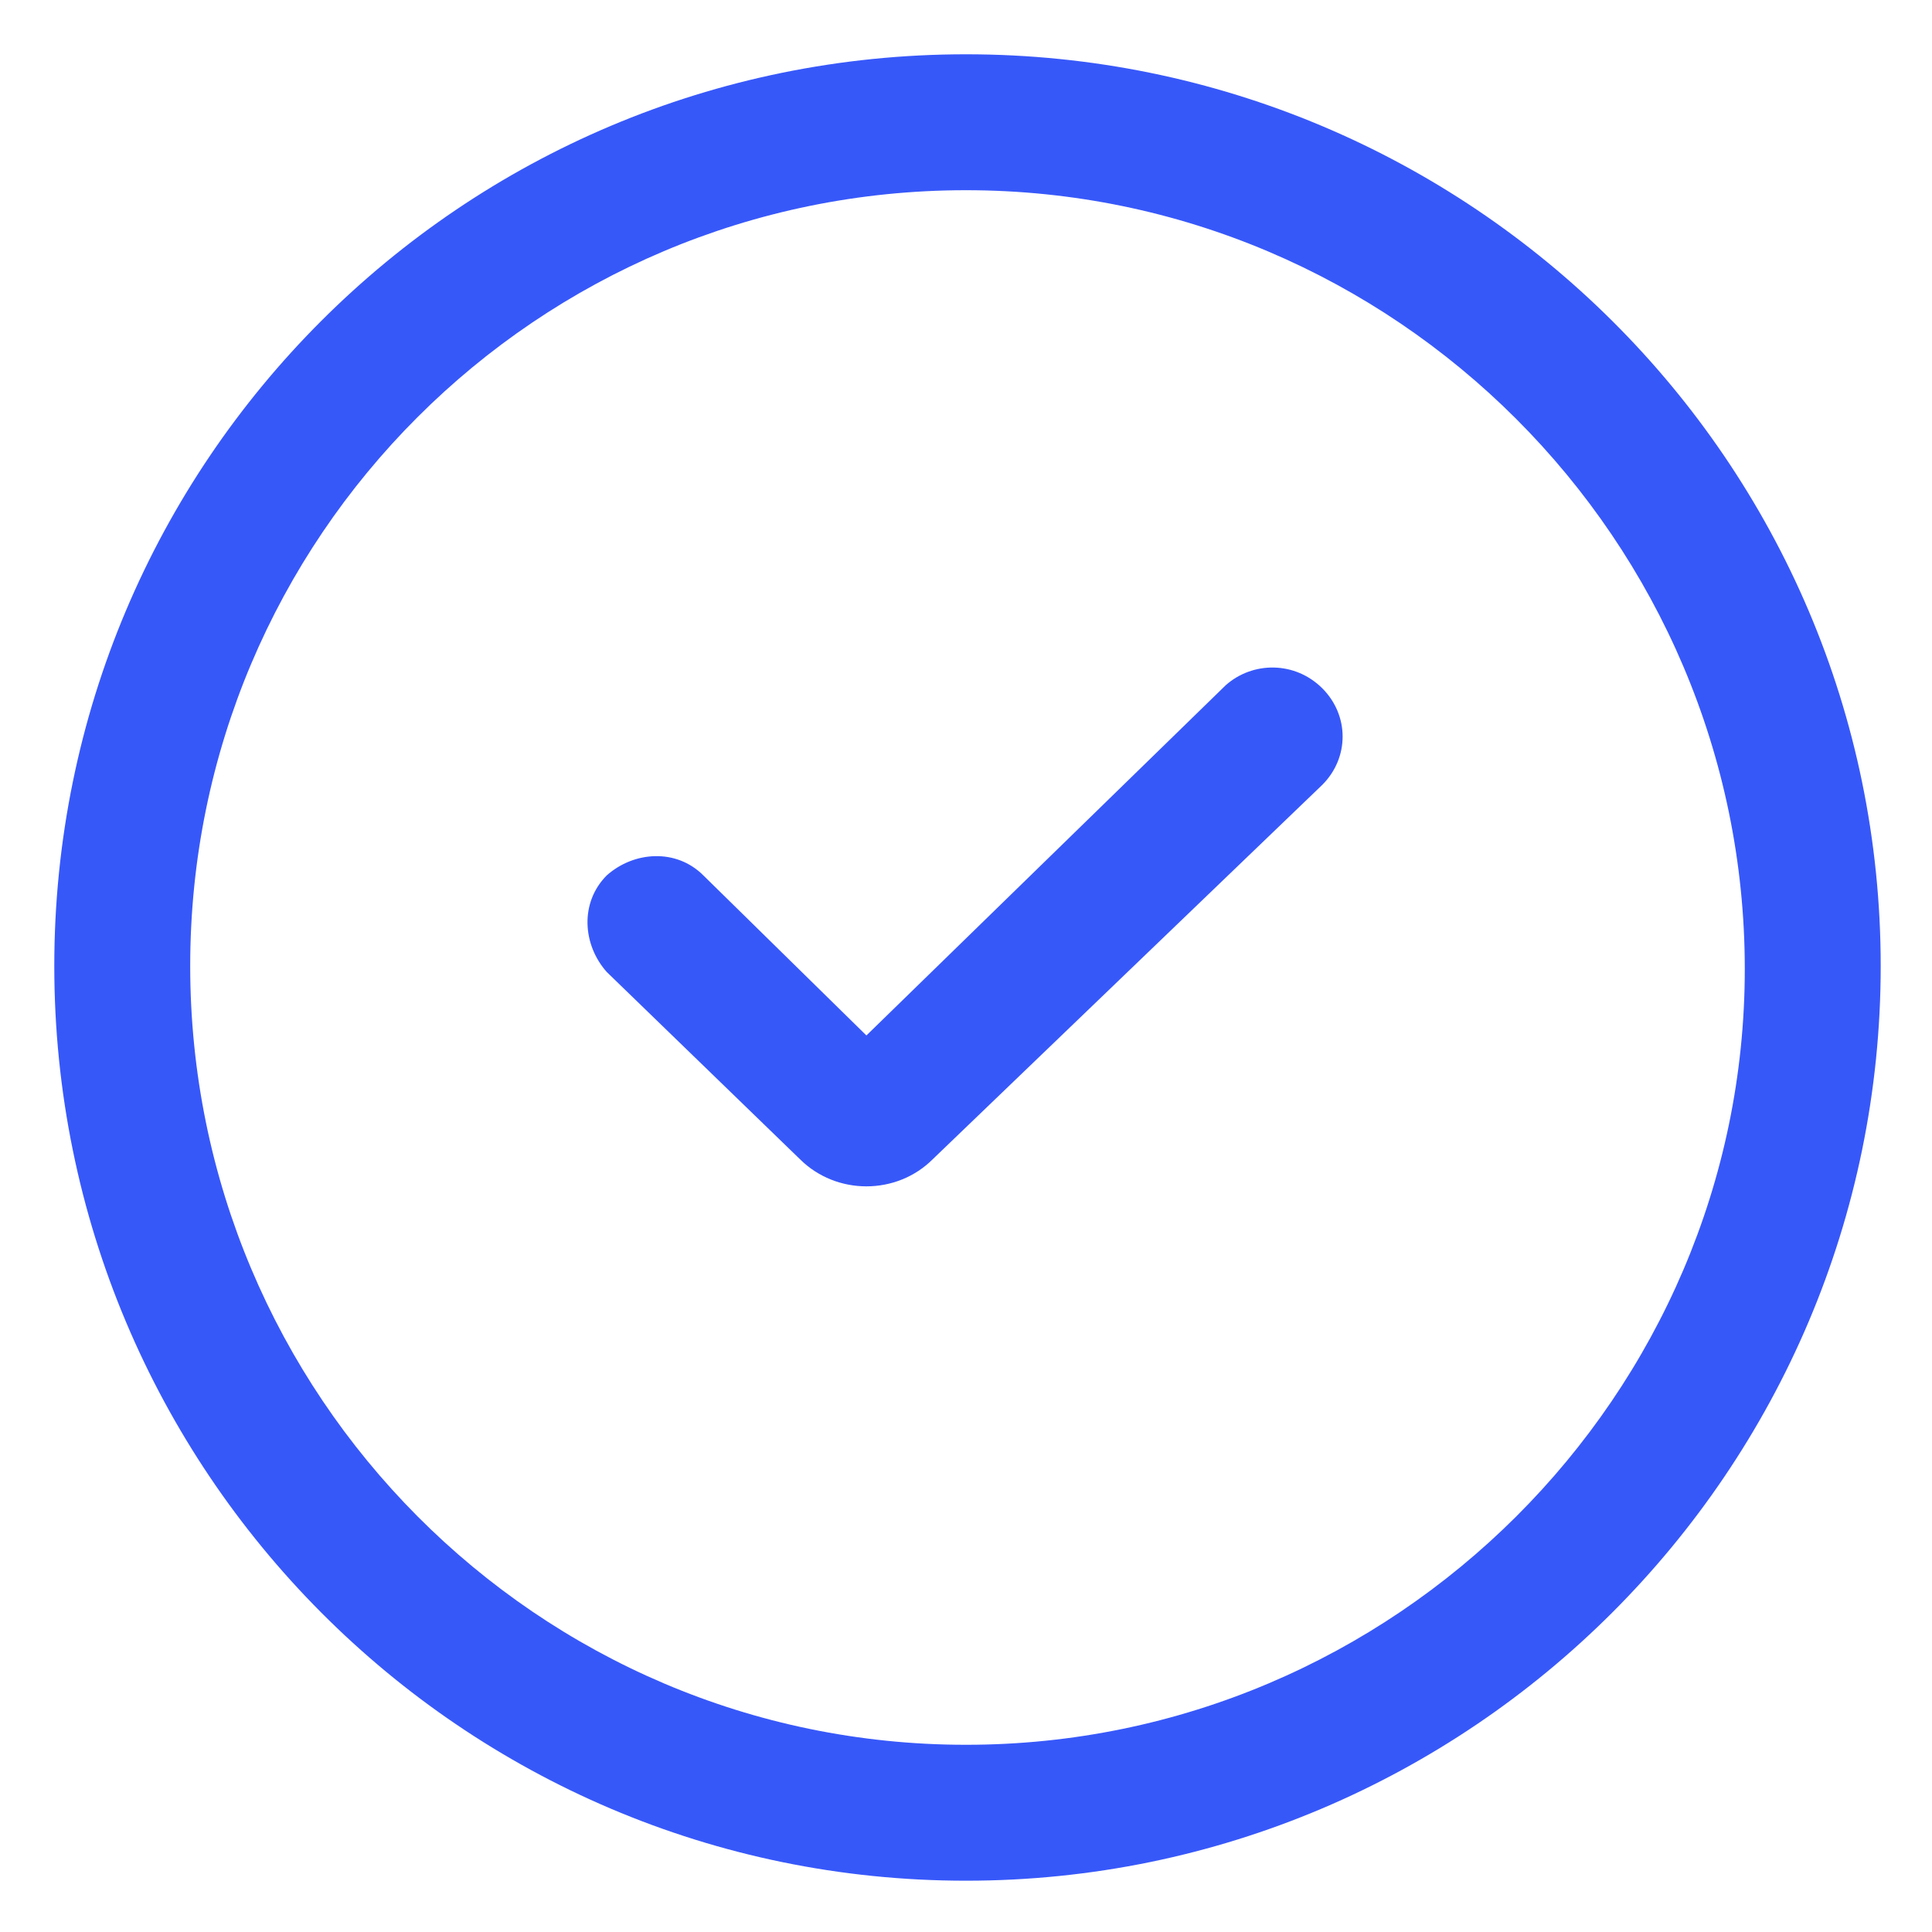 <svg width="20" height="20" viewBox="0 0 20 20" fill="none" xmlns="http://www.w3.org/2000/svg">
<g clip-path="url(#clip0_49_32)">
<path d="M10 0.562C4.781 0.562 0.562 4.781 0.562 10C0.562 15.219 4.781 19.469 10 19.469C15.219 19.469 19.469 15.219 19.469 10C19.469 4.781 15.219 0.562 10 0.562ZM10 18.062C5.562 18.062 1.969 14.438 1.969 10C1.969 5.562 5.562 1.969 10 1.969C14.438 1.969 18.062 5.594 18.062 10.031C18.062 14.438 14.438 18.062 10 18.062Z" fill="#3758F9"/>
<path d="M12.688 7.094L8.969 10.719L7.281 9.062C7 8.781 6.562 8.812 6.281 9.062C6 9.344 6.031 9.781 6.281 10.062L8.281 12C8.469 12.187 8.719 12.281 8.969 12.281C9.219 12.281 9.469 12.187 9.656 12L13.688 8.125C13.969 7.844 13.969 7.406 13.688 7.125C13.406 6.844 12.969 6.844 12.688 7.094Z" fill="#3758F9"/>
</g>
<defs>
<clipPath id="clip0_49_32">
<rect width="20" height="20" fill="white"/>
</clipPath>
</defs>
</svg>
